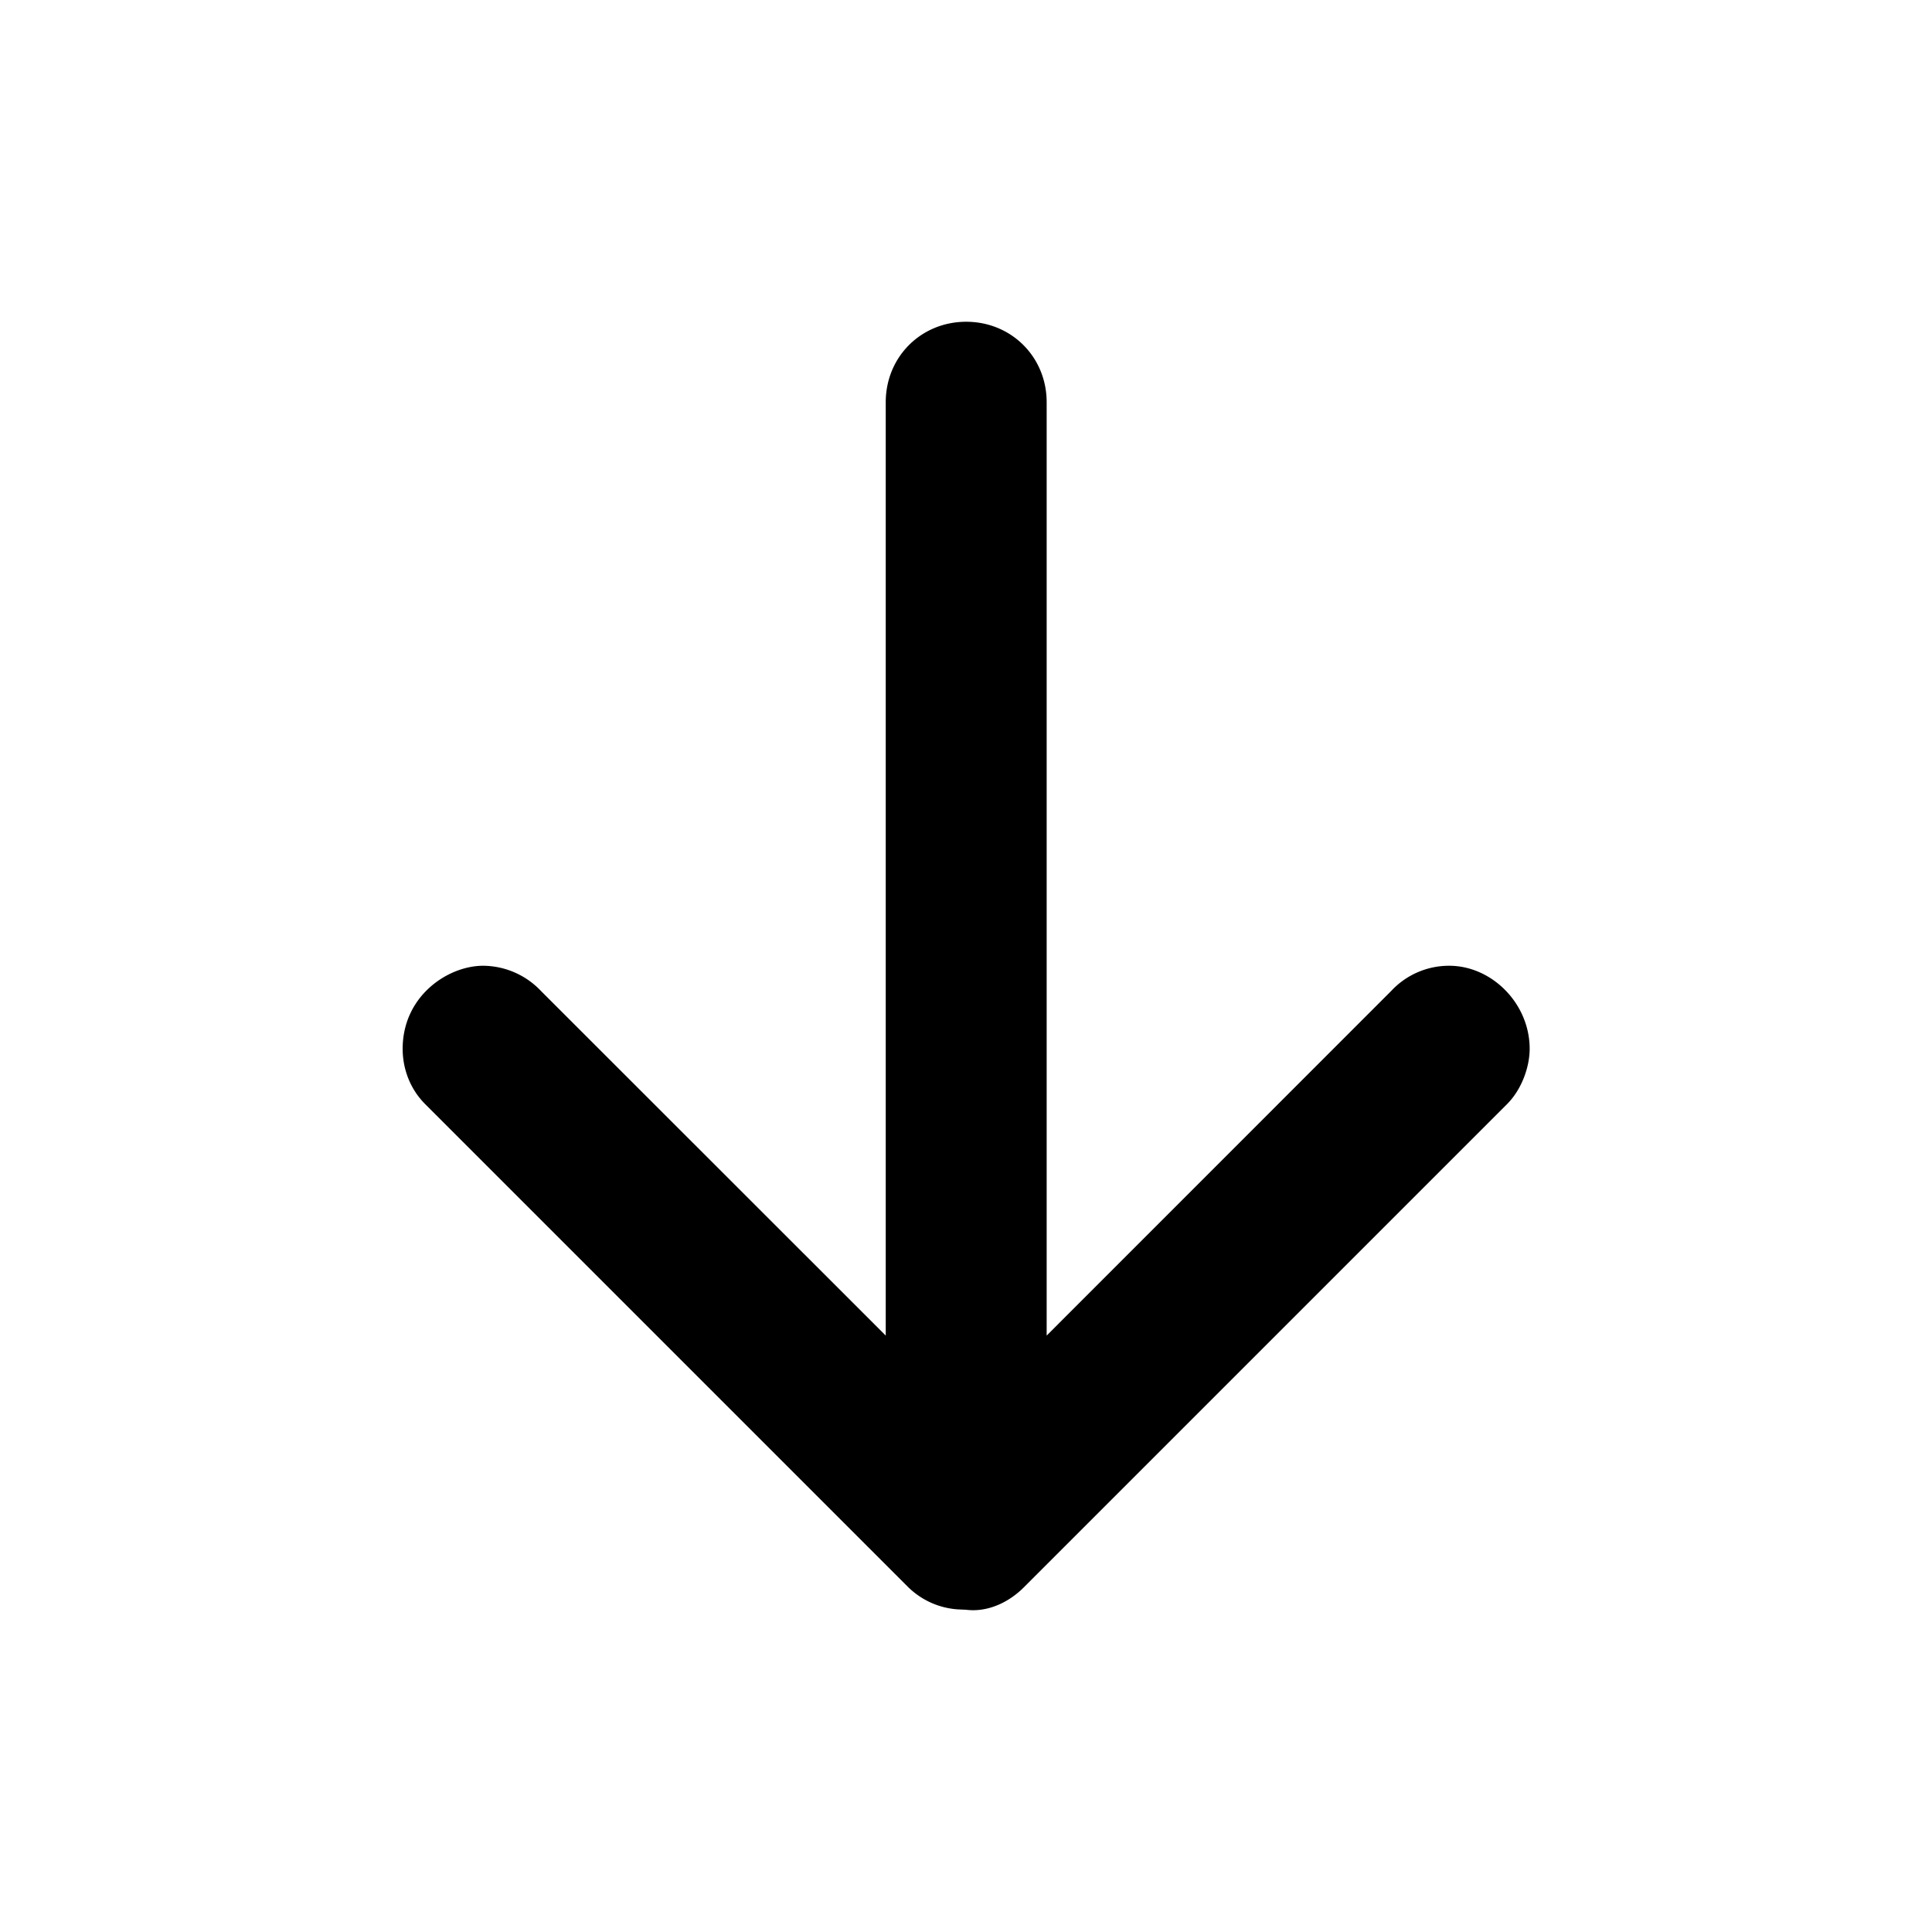 <svg id="icon" height="24" viewBox="0 0 24 24" width="24" xmlns="http://www.w3.org/2000/svg"><path d="m12.003 3.997c-.563 0-1 .438-1 1v11.594l-4.283-4.281a.998.998 0 0 0 -.718-.313c-.438 0-1 .375-1 1.032 0 .25.093.5.28.687l6 6a.975.975 0 0 0 .612.276l.108.005c.25.032.515-.077.718-.28l6-6c.188-.188.282-.47.282-.688 0-.563-.47-1.032-1-1.032a.981.981 0 0 0 -.72.313l-4.28 4.281v-11.594c0-.562-.438-1-1-1z" fill="#282D37" style="fill: currentColor;fill: currentColor" fill-rule="evenodd"/></svg>
